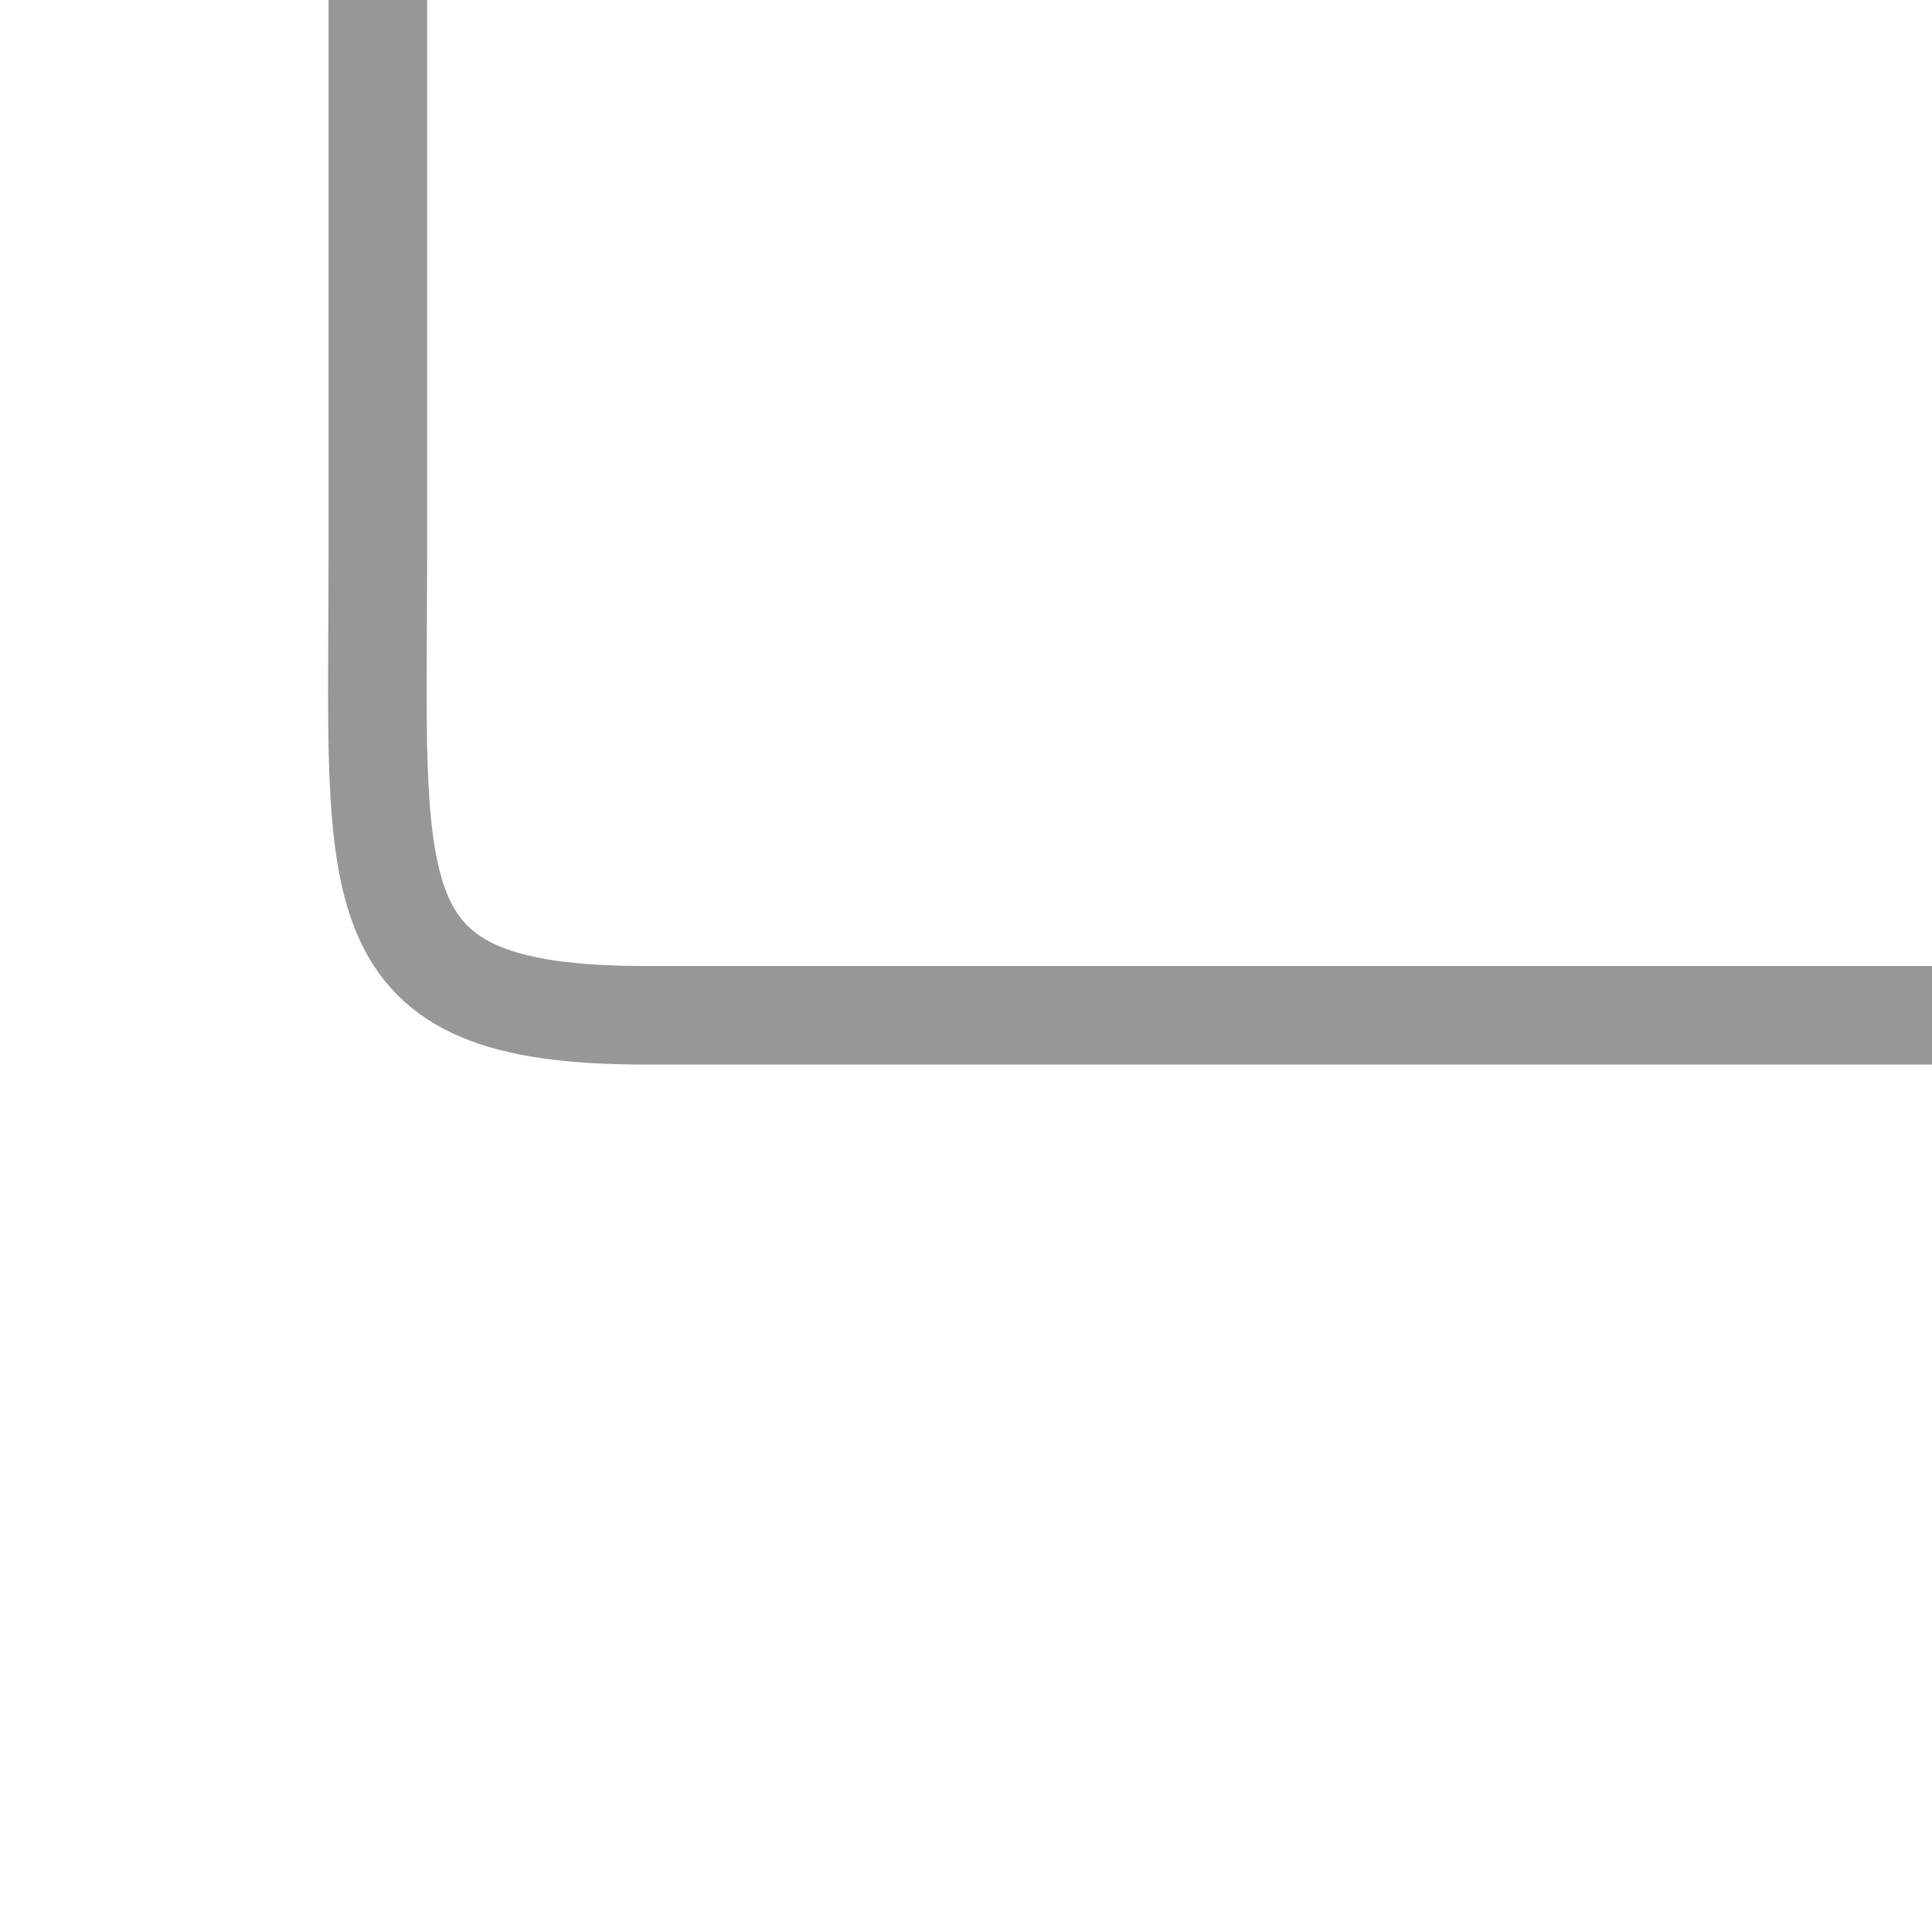 <?xml version="1.0" encoding="UTF-8" standalone="no"?>
<svg width="294px" height="294px" viewBox="0 0 294 294" version="1.1" xmlns="http://www.w3.org/2000/svg" xmlns:xlink="http://www.w3.org/1999/xlink" xmlns:sketch="http://www.bohemiancoding.com/sketch/ns">
    <!-- Generator: Sketch 3.4 (15588) - http://www.bohemiancoding.com/sketch -->
    <title>Untitled</title>
    <desc>Created with Sketch.</desc>
    <defs></defs>
    <g id="Page-1" stroke="none" stroke-width="15" fill="none" fill-rule="evenodd" sketch:type="MSPage">
        <path d="M57.5,2.5 C57.5,2.5 57.5,62.351 57.5,84.189 C57.5,136.75 53.737,154.5 98.182,154.5 L291.5,154.5" id="Line" stroke="#979797" stroke-width="15" stroke-linecap="square" sketch:type="MSShapeGroup"></path>
    </g>
</svg>
